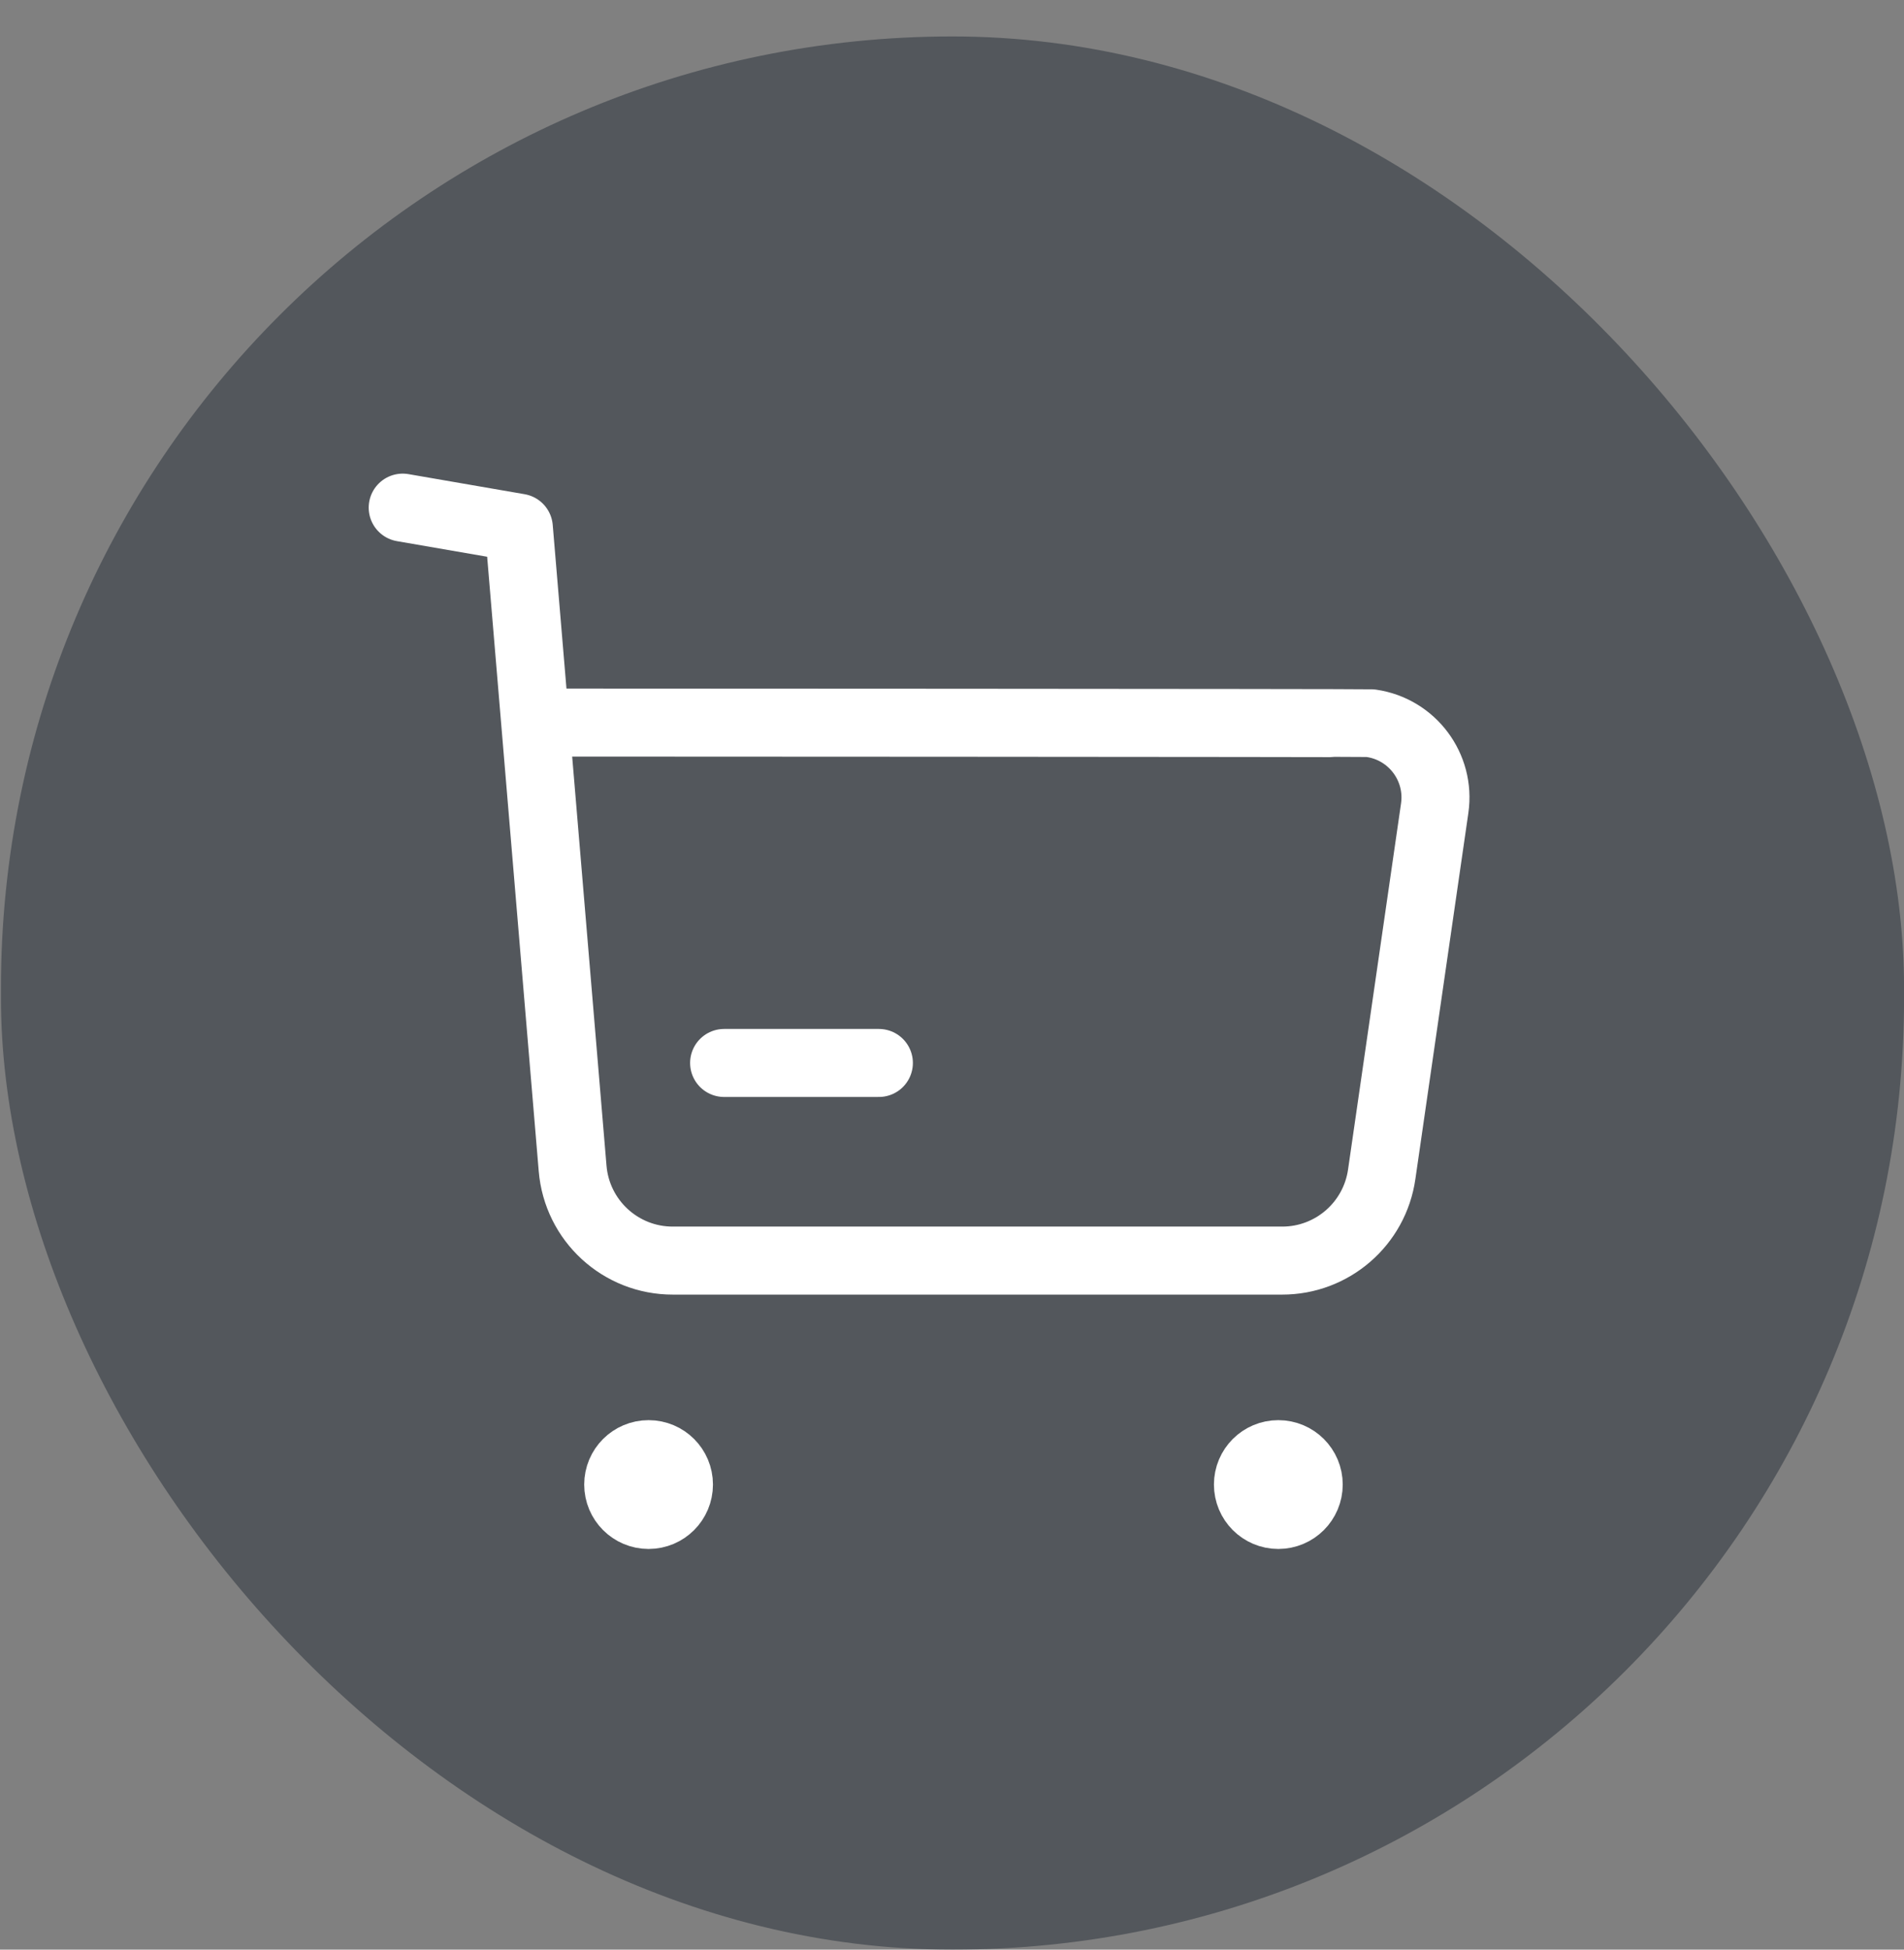 <svg width="42" height="43" viewBox="0 0 42 43" fill="none" xmlns="http://www.w3.org/2000/svg">
<rect x="0" y="0" width="42" height="43" fill="#808080" stroke="none"/>
<rect opacity="0.4" x="0.021" y="0.804" width="41.98" height="42.196" rx="20.99" fill="#111927"/>
<path d="M8.883 11.196L11.445 11.639L12.631 25.767C12.726 26.921 13.69 27.807 14.847 27.803H28.281C29.385 27.805 30.323 26.993 30.479 25.899L31.648 17.824C31.778 16.921 31.151 16.084 30.25 15.953C30.171 15.942 11.856 15.936 11.856 15.936" stroke="white" stroke-width="1.5" stroke-linecap="round" stroke-linejoin="round"/>
<path fill-rule="evenodd" clip-rule="evenodd" d="M14.307 32.072C14.678 32.072 14.977 32.372 14.977 32.742C14.977 33.112 14.678 33.413 14.307 33.413C13.936 33.413 13.637 33.112 13.637 32.742C13.637 32.372 13.936 32.072 14.307 32.072Z" fill="white" stroke="white" stroke-width="1.5" stroke-linecap="round" stroke-linejoin="round"/>
<path fill-rule="evenodd" clip-rule="evenodd" d="M28.198 32.072C28.569 32.072 28.869 32.372 28.869 32.742C28.869 33.112 28.569 33.413 28.198 33.413C27.827 33.413 27.528 33.112 27.528 32.742C27.528 32.372 27.827 32.072 28.198 32.072Z" fill="white" stroke="white" stroke-width="1.5" stroke-linecap="round" stroke-linejoin="round"/>
<path d="M15.973 23.444H19.387" stroke="white" stroke-width="1.5" stroke-linecap="round" stroke-linejoin="round"/>
</svg>
